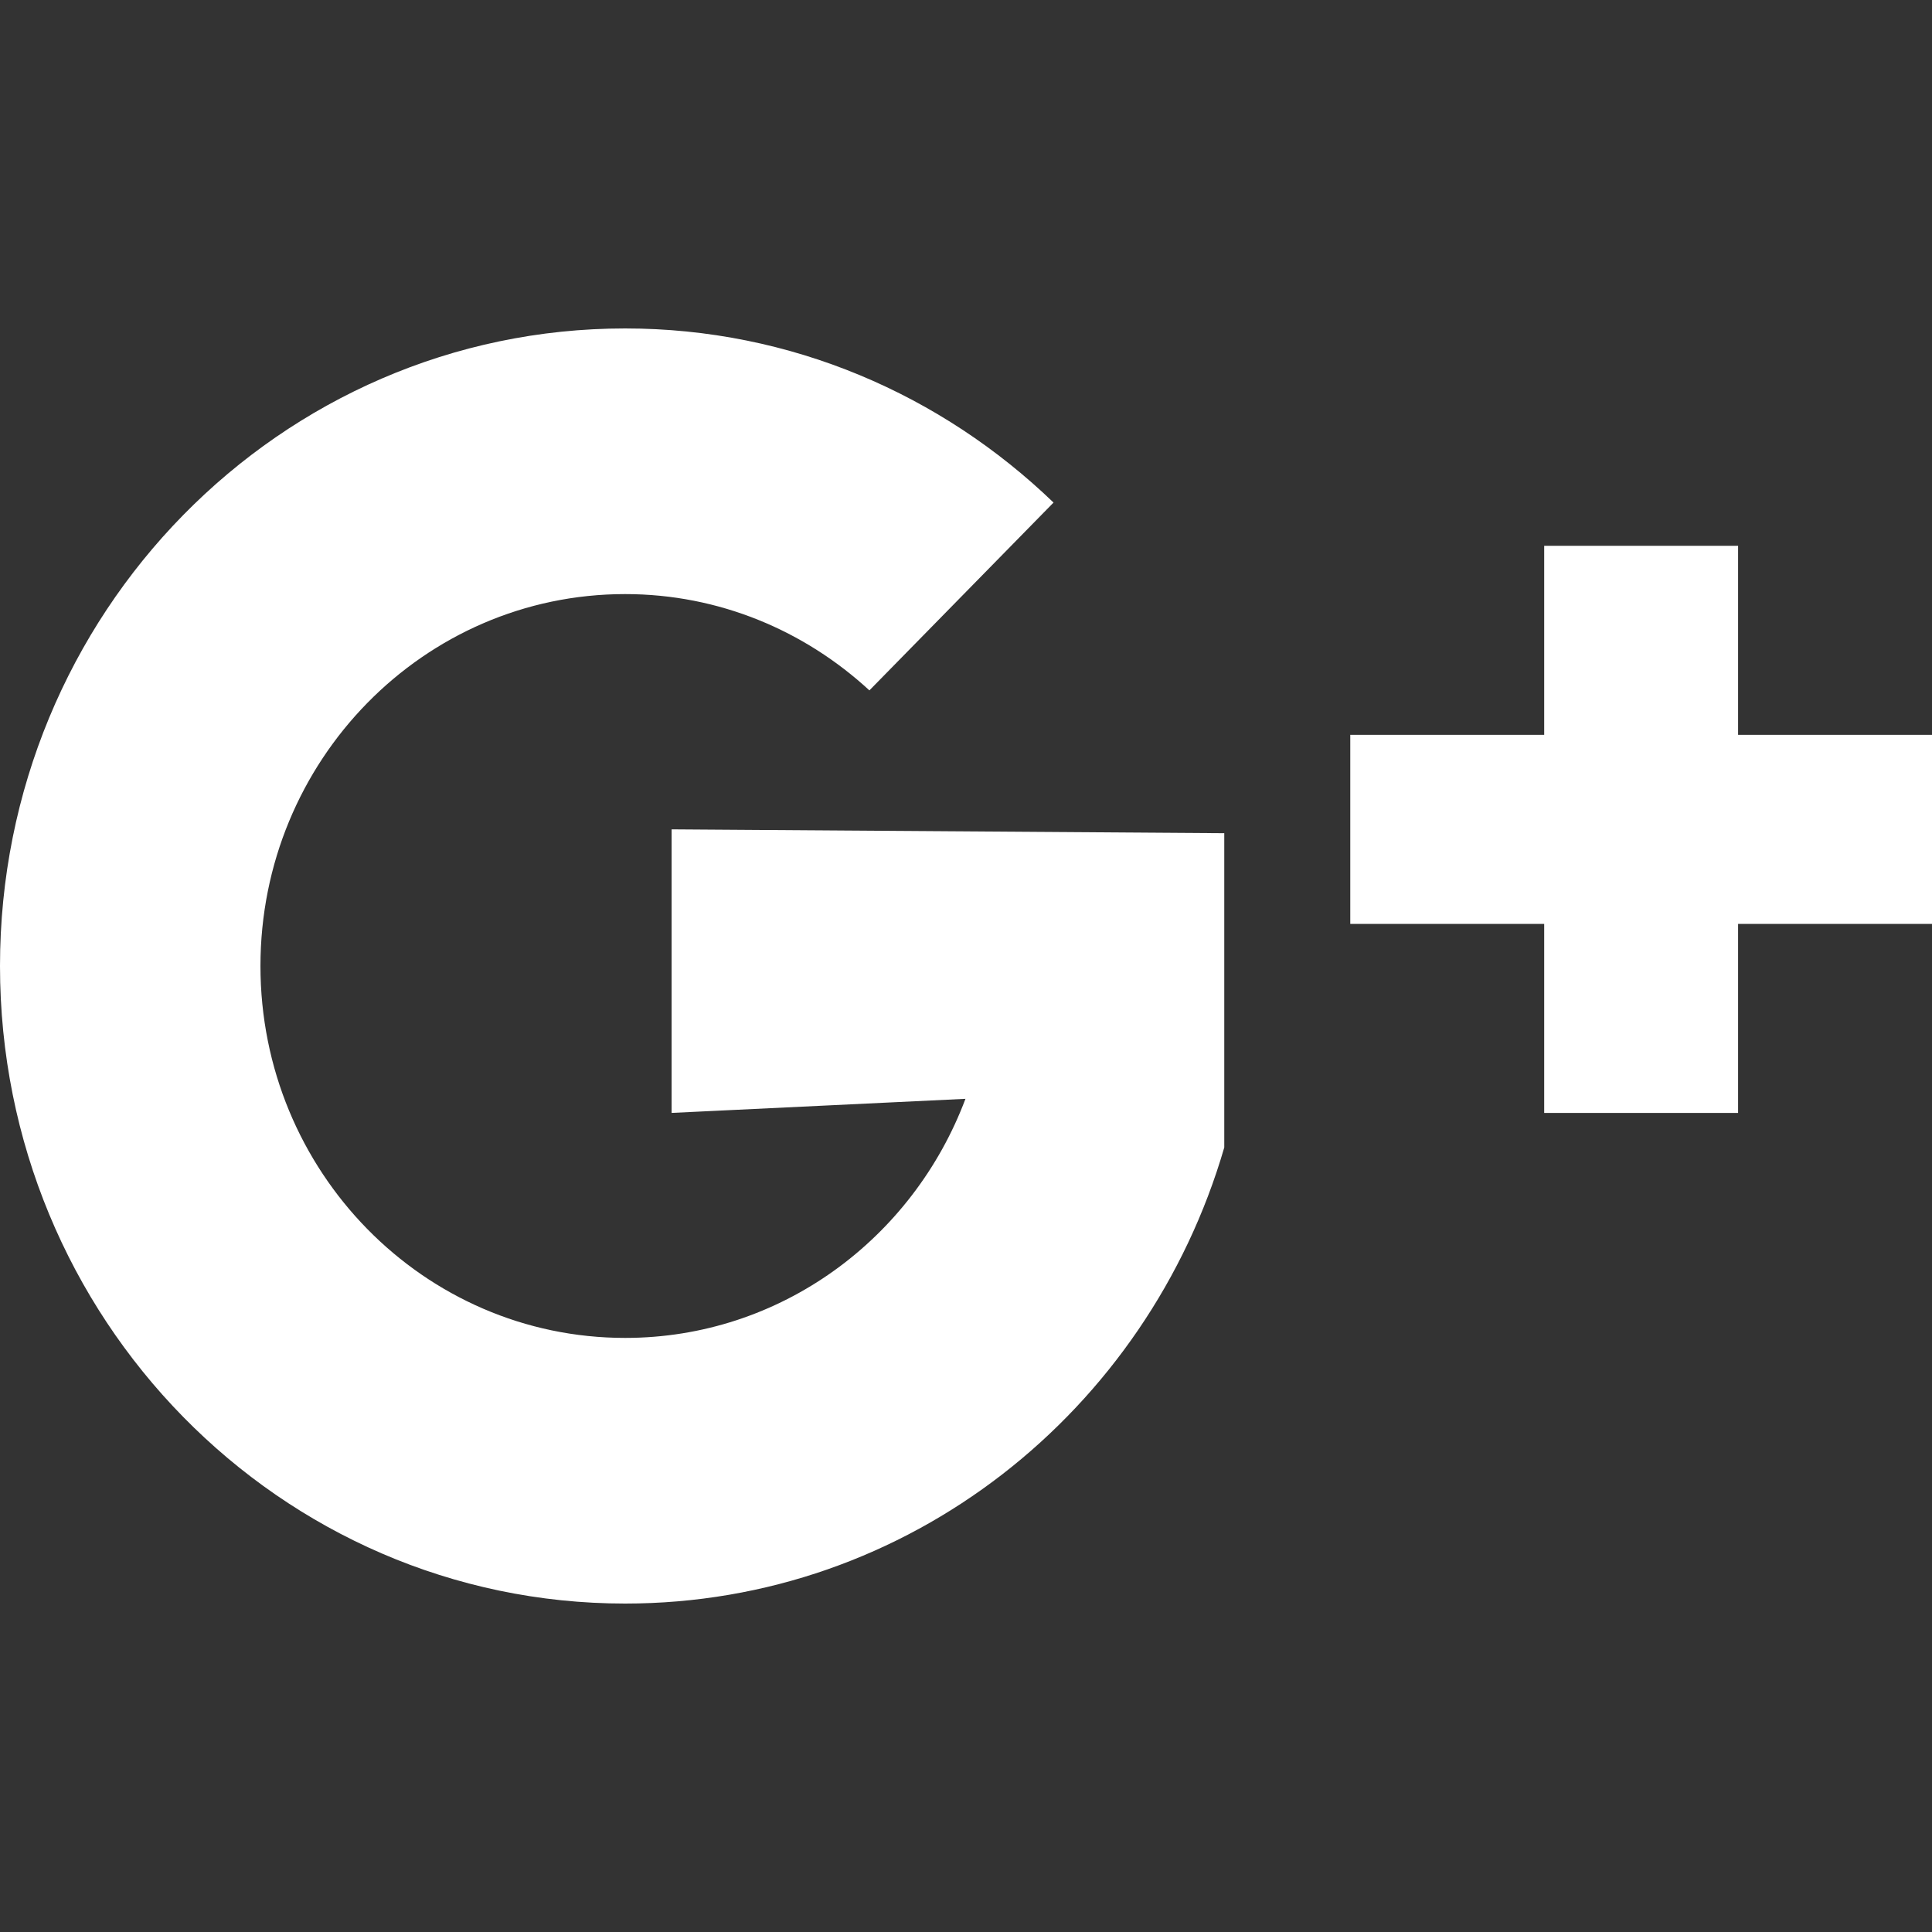 <?xml version="1.0" encoding="utf-8"?>
<!-- Generator: Adobe Illustrator 16.0.0, SVG Export Plug-In . SVG Version: 6.00 Build 0)  -->
<!DOCTYPE svg PUBLIC "-//W3C//DTD SVG 1.1//EN" "http://www.w3.org/Graphics/SVG/1.1/DTD/svg11.dtd">
<svg version="1.1" id="Google_Icon" xmlns="http://www.w3.org/2000/svg" xmlns:xlink="http://www.w3.org/1999/xlink" x="0px"
	 y="0px" width="100px" height="100px" viewBox="0 0 100 100" enable-background="new 0 0 100 100" xml:space="preserve">
<rect x="0" y="0" width="100" height="100" fill="#333333" stroke="none"/>
<path fill-rule="evenodd" clip-rule="evenodd" fill="#FFFFFF" d="M100,47.82H89.963v9.785H79.927V47.82H69.89v-9.784h10.037v-9.784
	h10.036v9.784H100V47.82z M32.358,83C14.487,83,0,68.226,0,50c0-18.226,14.487-33,32.358-33c8.594,0,16.384,3.437,22.173,9.013
	l-0.6,0.612L45,35.734c-3.349-3.087-7.773-4.984-12.642-4.984c-10.426,0-18.877,8.619-18.877,19.25
	c0,10.632,8.451,19.25,18.877,19.25c8.046,0,14.898-5.143,17.614-12.375l-15.21,0.729V42.927l28.606,0.199v1.375v12.375v2.516
	C59.4,73.038,47.028,83,32.358,83z"/>
</svg>
